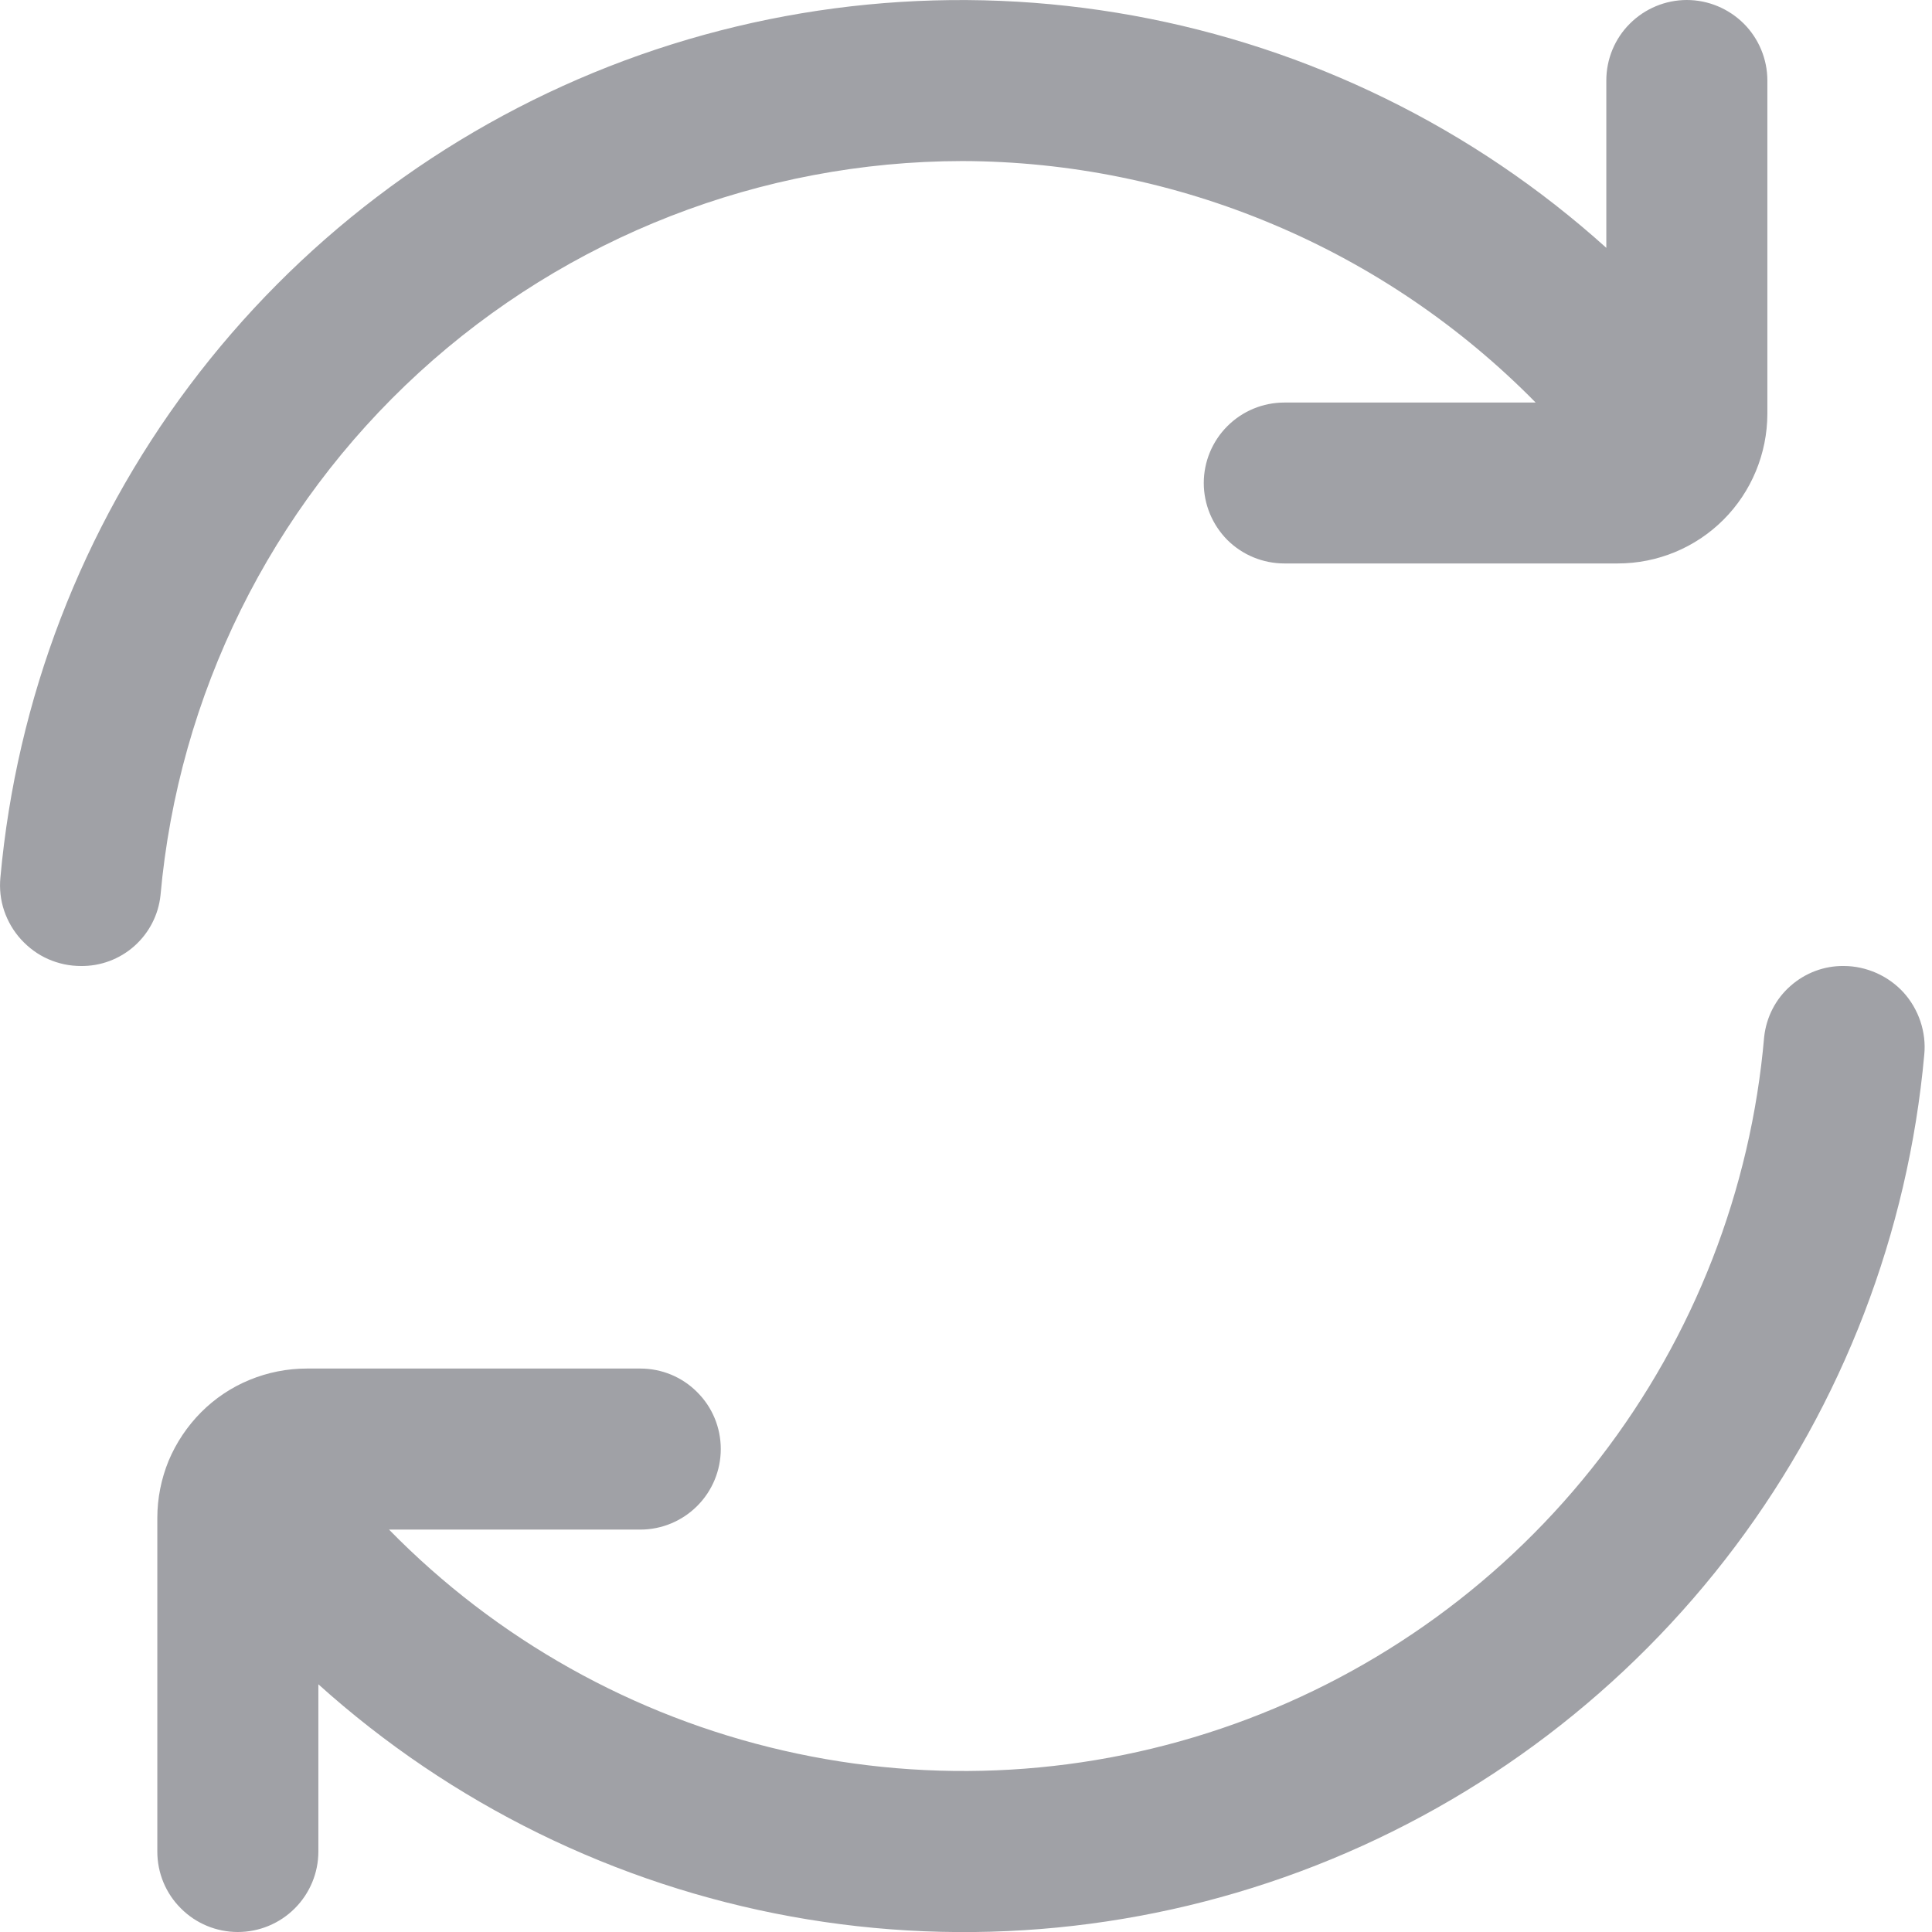 <svg width="14" height="14" viewBox="0 0 14 14" fill="none" xmlns="http://www.w3.org/2000/svg">
<path d="M6.973 1.167C7.747 1.169 8.513 1.325 9.226 1.626C9.939 1.926 10.585 2.365 11.128 2.917H9.307C9.152 2.917 9.004 2.978 8.894 3.088C8.785 3.197 8.723 3.345 8.723 3.5C8.723 3.655 8.785 3.803 8.894 3.913C9.004 4.022 9.152 4.083 9.307 4.083H11.723C12.011 4.083 12.286 3.969 12.489 3.766C12.692 3.563 12.806 3.287 12.807 3V0.583C12.807 0.429 12.745 0.28 12.636 0.171C12.526 0.062 12.378 0 12.223 0C12.069 0 11.92 0.062 11.811 0.171C11.701 0.28 11.64 0.429 11.64 0.583V1.796C10.676 0.927 9.489 0.345 8.212 0.113C6.936 -0.119 5.62 0.009 4.412 0.482C3.204 0.956 2.152 1.756 1.373 2.794C0.594 3.832 0.12 5.066 0.003 6.358C-0.005 6.44 0.004 6.522 0.03 6.599C0.056 6.676 0.098 6.748 0.153 6.808C0.208 6.868 0.274 6.917 0.349 6.95C0.424 6.983 0.504 7 0.586 7C0.729 7.002 0.867 6.95 0.973 6.856C1.08 6.761 1.148 6.63 1.163 6.488C1.293 5.036 1.961 3.685 3.036 2.7C4.111 1.716 5.515 1.169 6.973 1.167Z" fill="#A0A1A6"/>
<path d="M13.361 7C13.219 6.998 13.081 7.05 12.974 7.145C12.867 7.239 12.8 7.37 12.784 7.512C12.688 8.623 12.275 9.682 11.595 10.564C10.915 11.447 9.995 12.116 8.946 12.492C7.897 12.868 6.762 12.935 5.676 12.685C4.59 12.436 3.598 11.88 2.819 11.084H4.64C4.795 11.084 4.943 11.022 5.052 10.913C5.162 10.803 5.223 10.655 5.223 10.5C5.223 10.345 5.162 10.197 5.052 10.088C4.943 9.978 4.795 9.917 4.64 9.917H2.223C2.081 9.917 1.94 9.945 1.809 9.999C1.677 10.053 1.558 10.133 1.457 10.234C1.357 10.335 1.277 10.454 1.222 10.585C1.168 10.717 1.14 10.858 1.14 11V13.417C1.14 13.572 1.201 13.72 1.311 13.829C1.42 13.939 1.569 14 1.723 14C1.878 14 2.026 13.939 2.136 13.829C2.245 13.72 2.307 13.572 2.307 13.417V12.205C3.271 13.073 4.458 13.656 5.734 13.888C7.011 14.12 8.327 13.992 9.535 13.518C10.743 13.044 11.795 12.244 12.574 11.206C13.353 10.168 13.827 8.934 13.944 7.642C13.952 7.561 13.942 7.479 13.916 7.401C13.89 7.324 13.849 7.253 13.794 7.192C13.739 7.132 13.672 7.084 13.598 7.051C13.523 7.018 13.443 7 13.361 7Z" fill="#A0A1A6"/>
</svg>
